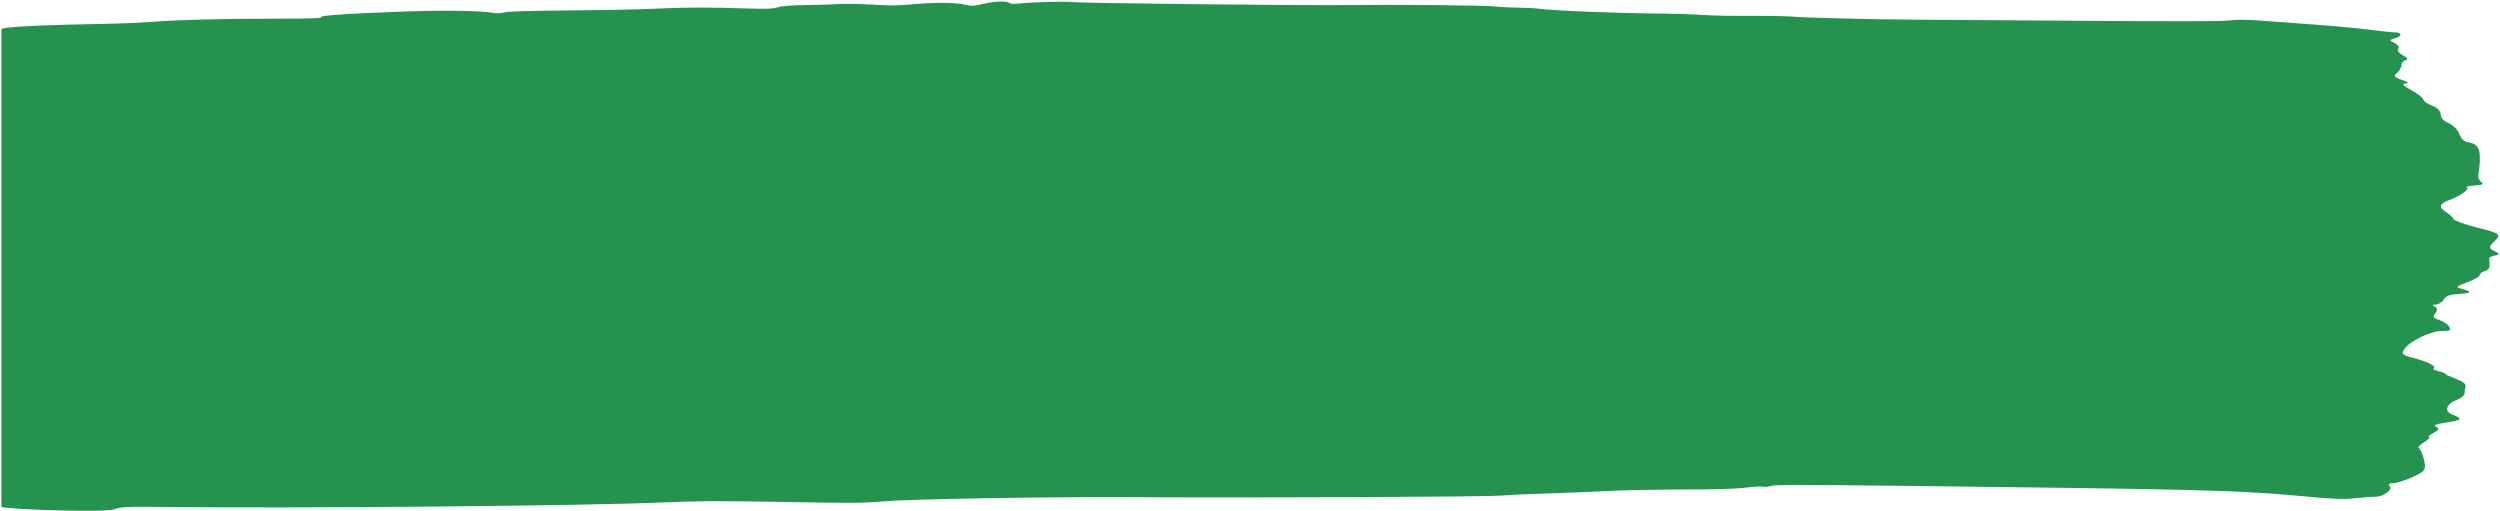 <svg width="1111" height="227" viewBox="0 0 1111 227" fill="none" xmlns="http://www.w3.org/2000/svg">
<path d="M599.111 2.258C578.039 2.481 478.543 1.419 476.588 0.916C475.285 0.525 458.123 0.972 453.778 1.475C450.954 1.811 449.216 1.755 448.564 1.308C447.261 0.301 442.047 0.525 436.834 1.755C432.706 2.761 431.837 2.761 428.578 2.034C424.234 1.028 415.11 1.028 404.682 1.978C398.817 2.537 394.906 2.537 387.303 2.034C381.872 1.699 375.138 1.587 372.096 1.811C369.055 2.034 362.538 2.202 357.758 2.258C352.328 2.314 347.548 2.649 345.81 3.208C343.638 3.935 340.597 4.047 331.907 3.767C314.745 3.208 304.752 3.208 290.632 3.879C283.463 4.214 266.084 4.55 251.963 4.662C234.584 4.773 225.46 5.053 223.939 5.556C222.419 5.947 220.681 6.059 219.16 5.724C214.381 4.773 198.305 4.494 181.578 5.053C154.64 6.003 141.606 6.898 142.692 7.624C143.344 8.127 138.13 8.295 122.706 8.295C98.375 8.295 79.258 8.798 66.875 9.748C62.096 10.084 55.144 10.419 51.669 10.475C16.041 11.146 0.617 11.95 0.617 13.047V225.301C3.876 226.363 45.586 227.872 50.582 226.363C54.275 225.189 56.013 225.077 73.827 225.301C132.047 225.972 260.87 224.798 294.325 223.288C309.966 222.618 318.656 222.562 347.983 223.065C377.744 223.624 384.044 223.568 392.082 222.841C403.813 221.779 463.337 220.773 501.353 220.941C559.139 221.276 659.938 220.829 667.541 220.214C671.669 219.879 681.879 219.431 690.351 219.208C698.606 218.928 709.903 218.481 715.334 218.146C720.765 217.866 735.103 217.587 747.485 217.531C762.692 217.531 771.816 217.251 775.944 216.692C779.419 216.245 782.895 216.077 783.547 216.301C784.416 216.469 785.937 216.357 786.805 215.965C788.109 215.406 799.405 215.406 841.55 215.854C977.324 217.419 994.052 217.866 1020.56 220.27C1037.94 221.835 1041.2 222.003 1046.63 221.388C1050.32 220.997 1054.23 220.717 1055.32 220.773C1058.79 220.941 1063.57 217.642 1062.05 216.133C1061.18 215.183 1061.62 214.736 1063.35 214.736C1064.87 214.736 1069 213.506 1072.26 211.941C1077.91 209.369 1078.13 208.866 1077.26 204.394C1076.61 201.767 1075.52 199.363 1074.87 199.139C1074.43 198.86 1075.3 197.686 1077.26 196.568C1078.99 195.45 1080.08 194.388 1079.43 194.22C1078.78 194.052 1079.86 193.158 1081.6 192.32C1083.77 191.202 1084.21 190.363 1082.69 189.748C1081.17 188.965 1082.04 188.574 1087.03 187.792C1094.2 186.674 1094.64 186.17 1089.86 184.27C1085.95 182.761 1087.03 179.462 1092.25 177.506C1093.98 176.835 1095.29 175.549 1095.29 174.655C1095.29 173.816 1095.51 172.363 1095.72 171.524C1095.94 170.63 1093.98 169.233 1091.38 168.338C1088.99 167.444 1086.82 166.493 1086.82 166.214C1086.82 165.934 1085.51 165.375 1083.77 164.984C1082.04 164.649 1080.95 164.034 1081.6 163.642C1082.91 162.748 1078.56 160.568 1072.04 158.947C1067.7 157.829 1067.05 157.27 1068.35 155.313C1070.74 151.624 1080.08 147.096 1085.08 147.096C1088.99 147.096 1089.42 146.816 1088.34 145.083C1087.68 143.965 1085.51 142.624 1083.77 142.121C1081.38 141.45 1080.95 140.667 1082.25 139.214C1083.34 138.04 1083.12 136.81 1082.04 136.251C1080.73 135.692 1080.95 135.357 1082.25 135.357C1083.56 135.357 1085.29 134.351 1085.95 133.177C1087.03 131.444 1088.55 130.885 1092.46 130.661C1098.55 130.27 1098.98 129.655 1094.2 128.425C1091.16 127.642 1091.38 127.363 1096.37 125.462C1099.63 124.288 1102.02 122.835 1102.02 122.22C1102.02 121.549 1103.11 120.767 1104.41 120.431C1105.5 120.152 1106.58 118.978 1106.37 117.972C1106.37 116.91 1106.37 115.568 1106.15 115.009C1106.15 114.394 1107.45 113.723 1108.97 113.5C1110.93 113.164 1110.93 112.773 1108.54 111.599C1106.15 110.425 1105.93 109.698 1108.11 107.63C1111.8 104.052 1111.58 103.885 1100.94 101.146C1095.51 99.804 1090.73 98.072 1090.29 97.345C1090.07 96.562 1088.55 95.221 1087.25 94.382C1083.56 92.202 1083.99 90.581 1088.34 88.96C1093.33 87.171 1097.89 83.873 1096.16 83.202C1095.51 82.978 1097.24 82.587 1099.63 82.419C1103.33 82.196 1103.98 81.86 1102.67 80.91C1101.81 80.295 1101.15 78.842 1101.37 77.78C1102.89 67.885 1102.02 64.308 1097.89 63.469C1094.64 62.798 1094.2 62.407 1092.25 58.214C1091.38 56.817 1089.42 55.14 1087.68 54.469C1085.95 53.798 1084.64 52.121 1084.64 50.835C1084.64 49.494 1083.12 47.817 1081.17 47.09C1078.99 46.363 1077.04 45.022 1076.82 44.072C1076.39 43.121 1073.78 41.221 1071.17 39.823C1067.92 38.09 1067.26 37.252 1069 37.084C1070.74 36.972 1070.31 36.469 1067.48 35.519C1064.01 34.401 1063.57 33.786 1065.31 32.332C1066.4 31.382 1067.26 29.761 1067.26 28.755C1067.26 27.804 1068.13 26.854 1069.22 26.686C1070.31 26.463 1069.87 25.624 1067.92 24.618C1066.18 23.724 1065.09 22.382 1065.74 21.711C1066.4 21.04 1065.74 19.866 1064.22 19.14C1061.62 17.966 1061.83 17.631 1064.44 16.96C1067.7 16.065 1067.48 14.332 1063.79 14.332C1062.7 14.332 1057.27 13.773 1052.06 13.102C1046.63 12.432 1036.42 11.481 1029.25 10.978C1022.08 10.475 1011.43 9.693 1005.79 9.245C997.962 8.686 994.051 8.63 990.793 9.078C987.752 9.525 968.2 9.581 926.273 9.245C893.253 9.022 859.363 8.798 851.108 8.742C831.774 8.63 802.447 7.904 796.799 7.401C794.409 7.177 786.154 7.009 778.333 7.065C770.513 7.121 761.171 6.953 757.261 6.674C753.568 6.394 743.358 6.059 734.451 6.003C716.637 5.78 690.134 4.717 684.486 3.935C682.314 3.655 678.186 3.432 675.362 3.432C672.321 3.432 667.541 3.208 664.5 2.873C659.069 2.37 620.618 1.978 599.111 2.258Z" fill="#25924F"/>
</svg>

